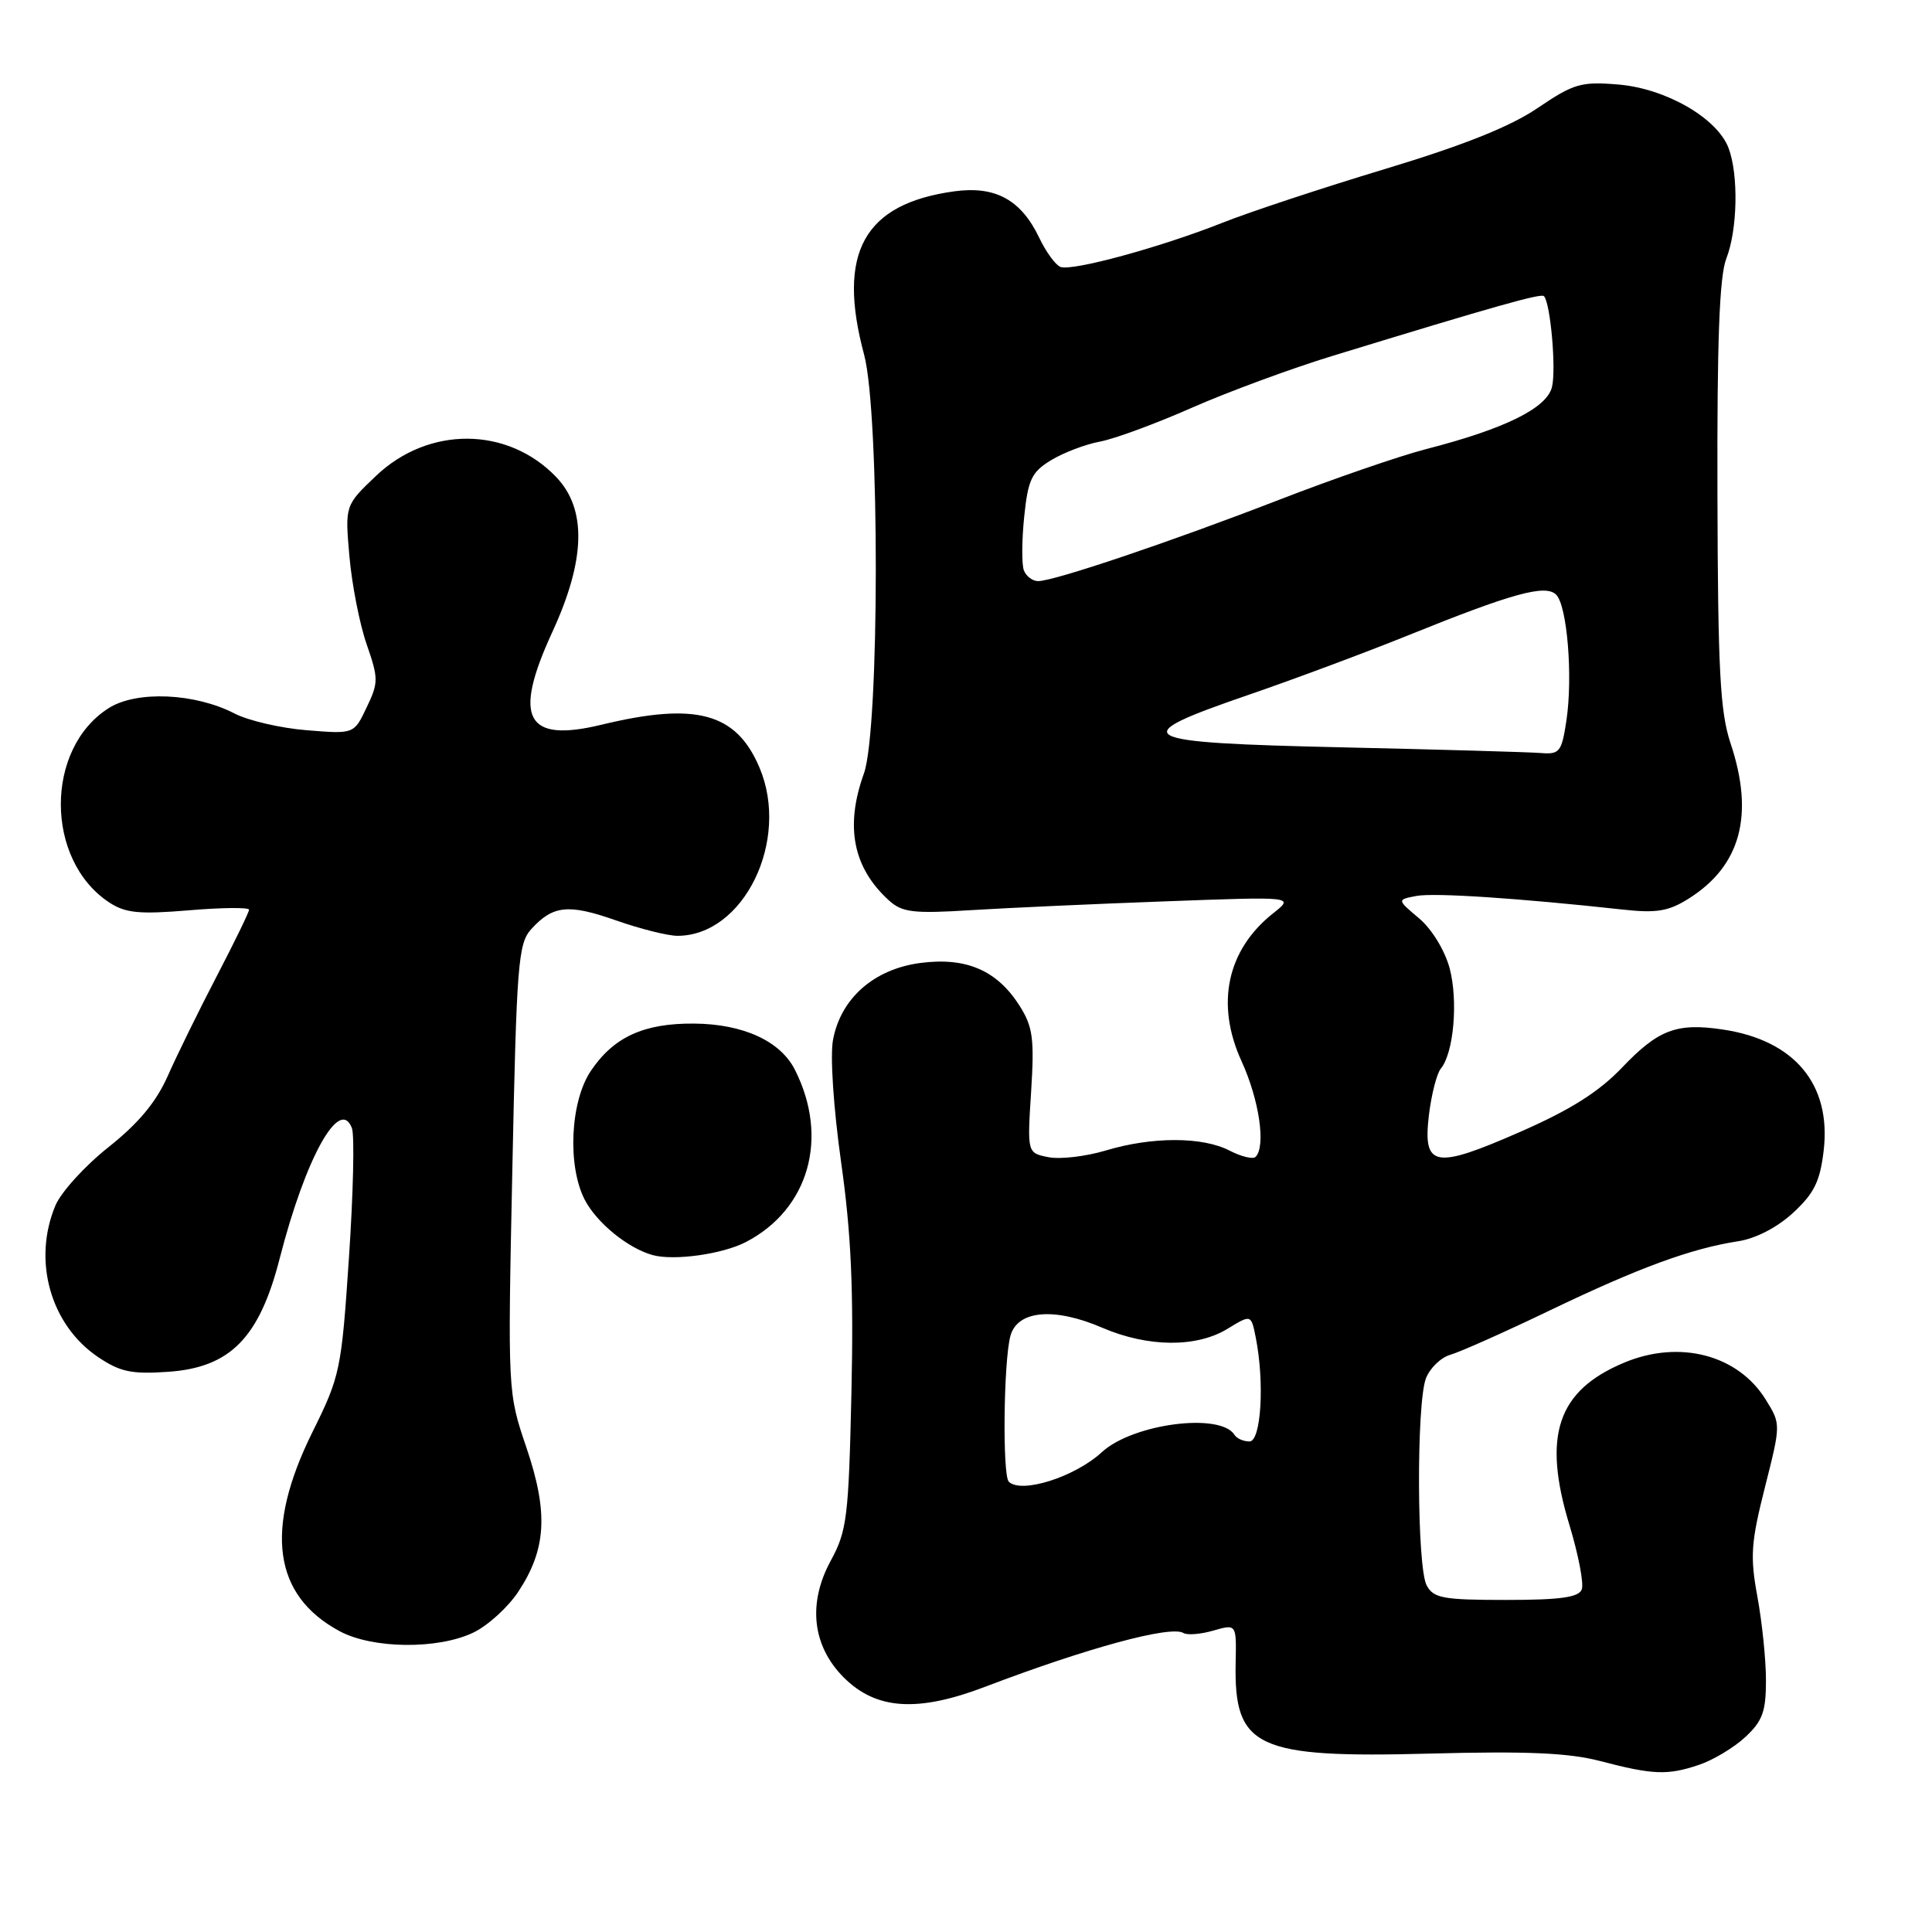 <?xml version="1.0" encoding="UTF-8" standalone="no"?>
<!DOCTYPE svg PUBLIC "-//W3C//DTD SVG 1.1//EN" "http://www.w3.org/Graphics/SVG/1.1/DTD/svg11.dtd" >
<svg xmlns="http://www.w3.org/2000/svg" xmlns:xlink="http://www.w3.org/1999/xlink" version="1.1" viewBox="0 0 256 256">
 <g >
 <path fill="currentColor"
d=" M 225.10 233.86 C 226.97 233.24 229.74 231.58 231.25 230.18 C 233.54 228.06 234.00 226.79 234.00 222.68 C 234.00 219.96 233.49 214.97 232.87 211.60 C 231.88 206.24 232.01 204.40 233.86 197.08 C 235.98 188.70 235.98 188.70 233.97 185.46 C 230.30 179.52 222.56 177.49 215.23 180.55 C 206.36 184.25 204.35 190.21 207.96 202.08 C 209.15 206.01 209.89 209.85 209.59 210.61 C 209.19 211.66 206.74 212.00 199.57 212.00 C 191.20 212.00 189.95 211.77 189.04 210.07 C 187.74 207.65 187.67 186.00 188.94 182.65 C 189.46 181.29 190.92 179.87 192.19 179.51 C 193.46 179.15 199.45 176.48 205.50 173.57 C 217.17 167.97 224.09 165.43 230.33 164.47 C 232.66 164.11 235.51 162.63 237.61 160.69 C 240.40 158.11 241.17 156.53 241.65 152.43 C 242.66 143.68 237.79 137.84 228.30 136.42 C 222.17 135.50 219.74 136.42 214.93 141.46 C 211.86 144.68 208.11 147.05 201.45 149.97 C 190.05 154.97 188.52 154.69 189.34 147.74 C 189.67 145.02 190.38 142.25 190.92 141.59 C 192.63 139.53 193.23 132.59 192.08 128.28 C 191.43 125.90 189.72 123.10 188.03 121.68 C 185.10 119.21 185.10 119.21 187.67 118.72 C 190.02 118.27 201.18 119.01 215.00 120.52 C 219.51 121.02 221.09 120.75 223.76 119.07 C 230.66 114.73 232.48 107.99 229.31 98.50 C 227.92 94.34 227.63 88.81 227.57 65.50 C 227.51 45.22 227.83 36.61 228.74 34.28 C 230.24 30.46 230.38 23.14 229.04 19.61 C 227.53 15.64 220.74 11.73 214.44 11.20 C 209.50 10.79 208.53 11.07 203.75 14.31 C 200.10 16.79 193.93 19.25 183.50 22.40 C 175.25 24.89 165.57 28.09 162.00 29.51 C 153.78 32.77 142.07 35.96 140.52 35.37 C 139.86 35.12 138.60 33.38 137.70 31.50 C 135.30 26.47 131.89 24.61 126.46 25.35 C 114.46 27.00 110.87 33.49 114.50 47.00 C 116.58 54.74 116.56 96.71 114.47 102.50 C 111.94 109.53 113.03 115.00 117.81 119.33 C 119.55 120.90 121.03 121.08 128.66 120.60 C 133.52 120.30 145.15 119.77 154.50 119.43 C 171.50 118.80 171.50 118.80 168.73 120.99 C 162.58 125.84 161.04 133.03 164.51 140.61 C 166.86 145.75 167.76 151.90 166.37 153.29 C 166.03 153.64 164.48 153.26 162.92 152.46 C 159.33 150.60 152.66 150.60 146.51 152.45 C 143.87 153.24 140.45 153.64 138.91 153.33 C 136.11 152.77 136.11 152.77 136.63 144.64 C 137.07 137.63 136.86 136.06 135.12 133.30 C 132.12 128.56 128.02 126.80 121.93 127.60 C 115.80 128.42 111.41 132.28 110.38 137.78 C 109.98 139.91 110.44 146.78 111.45 153.99 C 112.79 163.44 113.12 170.90 112.82 184.50 C 112.45 201.04 112.23 202.85 110.08 206.80 C 107.00 212.46 107.63 218.09 111.80 222.27 C 116.09 226.56 121.57 226.92 130.50 223.52 C 144.10 218.34 155.13 215.35 156.81 216.38 C 157.31 216.69 159.09 216.55 160.78 216.06 C 163.84 215.18 163.84 215.18 163.73 220.34 C 163.50 231.60 166.45 232.97 189.48 232.36 C 202.28 232.02 207.86 232.26 212.00 233.34 C 219.03 235.18 220.94 235.26 225.10 233.86 Z  M 62.69 216.34 C 64.61 215.43 67.30 212.99 68.67 210.92 C 72.40 205.28 72.68 200.45 69.76 191.83 C 67.27 184.50 67.27 184.50 67.89 154.85 C 68.45 127.73 68.66 125.03 70.38 123.13 C 73.26 119.95 75.31 119.74 81.63 121.96 C 84.82 123.08 88.48 124.00 89.77 124.00 C 98.55 124.00 104.72 111.36 100.64 101.72 C 97.56 94.44 92.24 93.00 79.70 96.03 C 69.66 98.46 67.92 95.18 73.18 83.76 C 77.60 74.17 77.77 67.46 73.70 63.21 C 67.27 56.50 56.79 56.43 49.83 63.05 C 45.71 66.97 45.71 66.97 46.30 73.73 C 46.63 77.46 47.65 82.69 48.58 85.36 C 50.16 89.92 50.16 90.45 48.58 93.74 C 46.91 97.27 46.91 97.27 40.66 96.76 C 37.22 96.49 32.92 95.49 31.09 94.55 C 25.84 91.83 18.11 91.49 14.42 93.82 C 5.91 99.19 5.95 113.99 14.49 119.59 C 16.63 120.99 18.46 121.17 25.04 120.62 C 29.42 120.25 33.00 120.22 33.00 120.54 C 33.00 120.87 31.08 124.81 28.74 129.31 C 26.39 133.82 23.48 139.75 22.26 142.50 C 20.71 146.02 18.37 148.83 14.38 152.00 C 11.26 154.47 8.10 157.95 7.35 159.72 C 4.28 167.02 6.68 175.56 13.00 179.82 C 15.93 181.79 17.45 182.11 22.30 181.77 C 30.51 181.20 34.37 177.27 37.06 166.75 C 40.48 153.42 45.01 145.24 46.63 149.48 C 46.99 150.41 46.81 158.13 46.24 166.62 C 45.24 181.56 45.08 182.33 41.39 189.78 C 35.00 202.69 36.20 211.42 45.02 216.15 C 49.37 218.48 57.98 218.58 62.69 216.34 Z  M 98.85 164.57 C 107.18 160.23 109.88 150.77 105.34 141.77 C 103.42 137.95 98.50 135.69 92.00 135.63 C 85.31 135.57 81.32 137.40 78.29 141.90 C 75.56 145.95 75.16 154.48 77.48 158.97 C 79.07 162.04 83.23 165.42 86.50 166.31 C 89.35 167.08 95.75 166.18 98.85 164.57 Z  M 133.67 196.33 C 132.81 195.48 132.98 180.28 133.89 177.00 C 134.82 173.62 139.70 173.19 146.05 175.93 C 152.10 178.53 158.53 178.59 162.64 176.08 C 165.78 174.16 165.78 174.16 166.39 177.21 C 167.58 183.17 167.11 191.00 165.56 191.00 C 164.77 191.00 163.88 190.61 163.58 190.13 C 161.72 187.13 150.10 188.64 146.00 192.42 C 142.43 195.71 135.31 197.97 133.67 196.33 Z  M 178.00 99.03 C 150.04 98.40 148.89 97.76 165.50 92.05 C 171.55 89.97 181.00 86.44 186.50 84.22 C 200.43 78.59 204.79 77.39 206.20 78.80 C 207.66 80.26 208.43 89.64 207.56 95.46 C 206.93 99.63 206.66 99.98 204.19 99.78 C 202.71 99.66 190.93 99.32 178.00 99.03 Z  M 135.67 75.58 C 135.37 74.81 135.39 71.61 135.71 68.48 C 136.22 63.54 136.69 62.55 139.27 60.98 C 140.90 59.99 143.80 58.88 145.72 58.52 C 147.64 58.17 153.15 56.14 157.97 54.01 C 162.79 51.89 171.18 48.80 176.62 47.14 C 198.24 40.52 204.18 38.85 204.58 39.24 C 205.44 40.11 206.23 48.97 205.64 51.30 C 204.94 54.09 199.41 56.82 189.00 59.50 C 185.43 60.42 176.65 63.45 169.50 66.22 C 155.26 71.74 139.68 77.00 137.56 77.00 C 136.82 77.00 135.97 76.36 135.67 75.58 Z "/>
</g>
</svg>